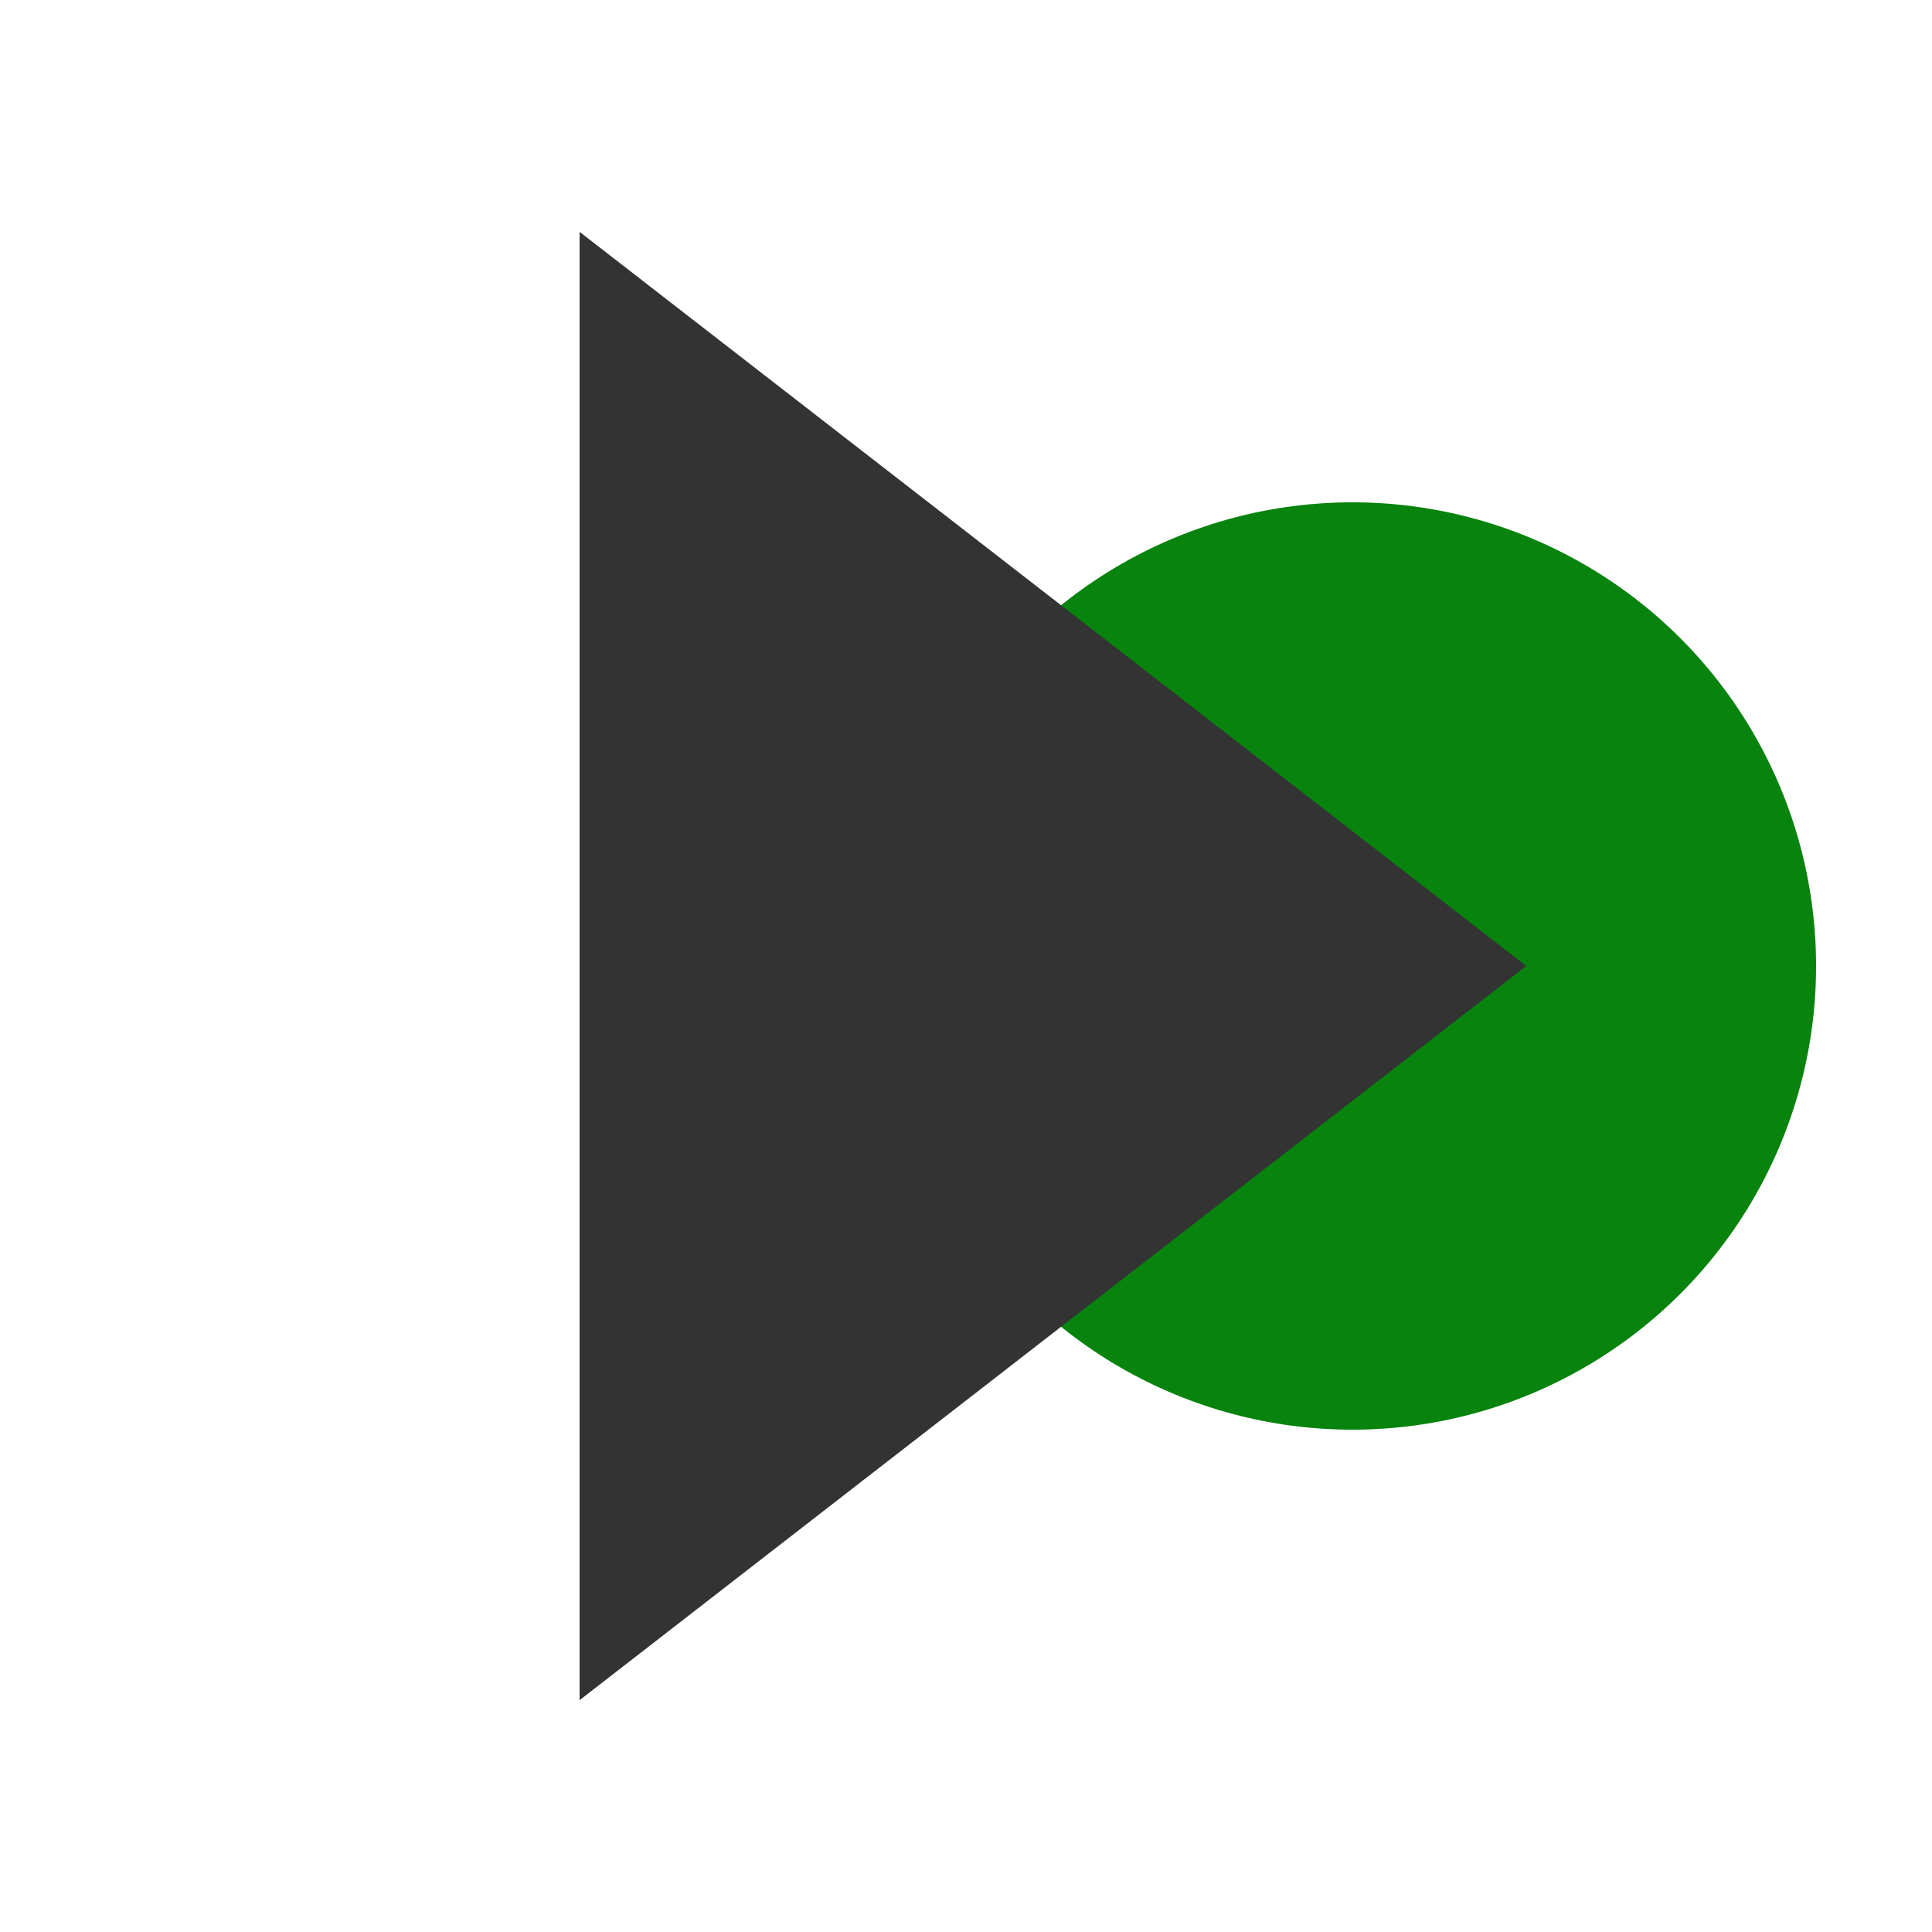 <?xml version="1.0" encoding="UTF-8"?>
<svg xmlns="http://www.w3.org/2000/svg" version="1.1" height="32px" width="32px" viewBox="0 0 100 100">
  <circle cx="70" cy="50" r="24" style="fill:#07830E"/>
  <path style="fill:#333;" d="M 30,88 30,12 79,50 z"/>
</svg>
